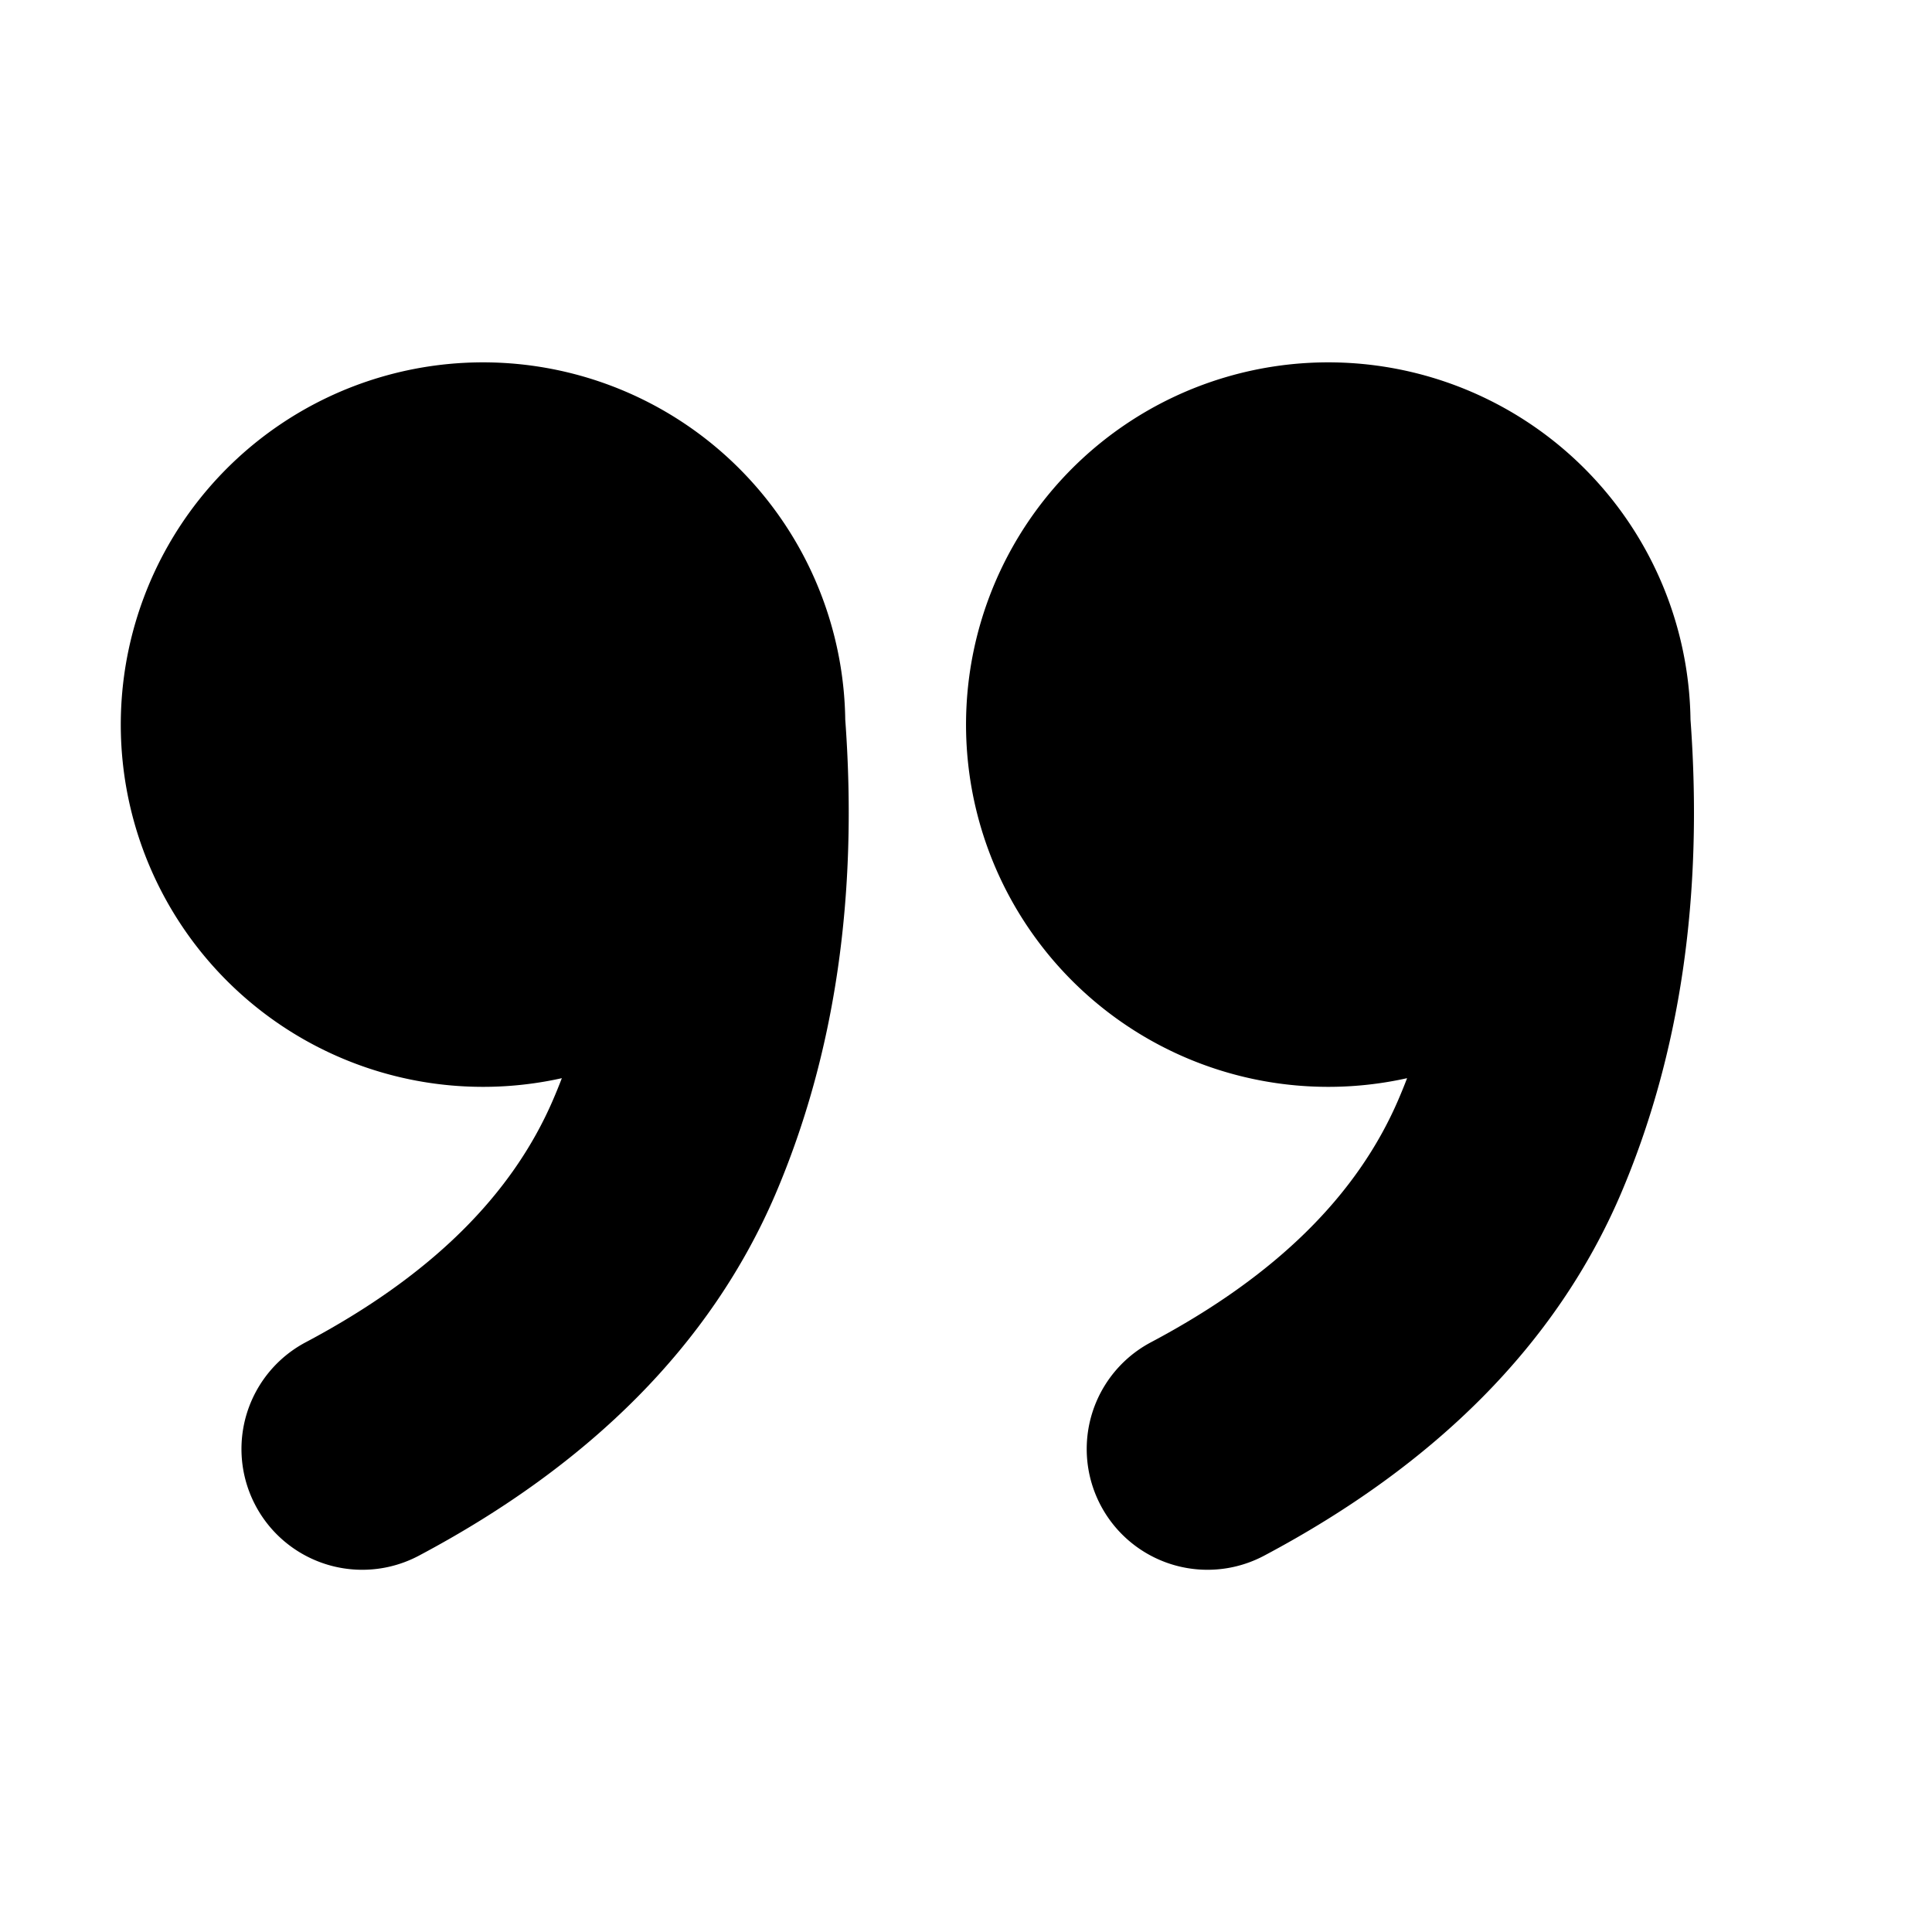 <!-- This Source Code Form is subject to the terms of the Mozilla Public
   - License, v. 2.0. If a copy of the MPL was not distributed with this
   - file, You can obtain one at http://mozilla.org/MPL/2.0/. -->
<svg width="16" height="16" xmlns="http://www.w3.org/2000/svg">
  <path d="M7 5.959c.107 1.46-.084 2.775-.58 3.935-.532 1.238-1.529 2.235-2.952 2.99a1 1 0 1 1-.936-1.768c1.041-.552 1.71-1.221 2.049-2.01a4.67 4.67 0 0 0 .072-.177A3 3 0 1 1 7 5.959zm7 0c.107 1.46-.084 2.775-.58 3.935-.532 1.238-1.529 2.235-2.952 2.99a1 1 0 1 1-.936-1.768c1.041-.552 1.71-1.221 2.049-2.01a4.67 4.67 0 0 0 .072-.177A3 3 0 1 1 14 5.959z"/>
</svg>
